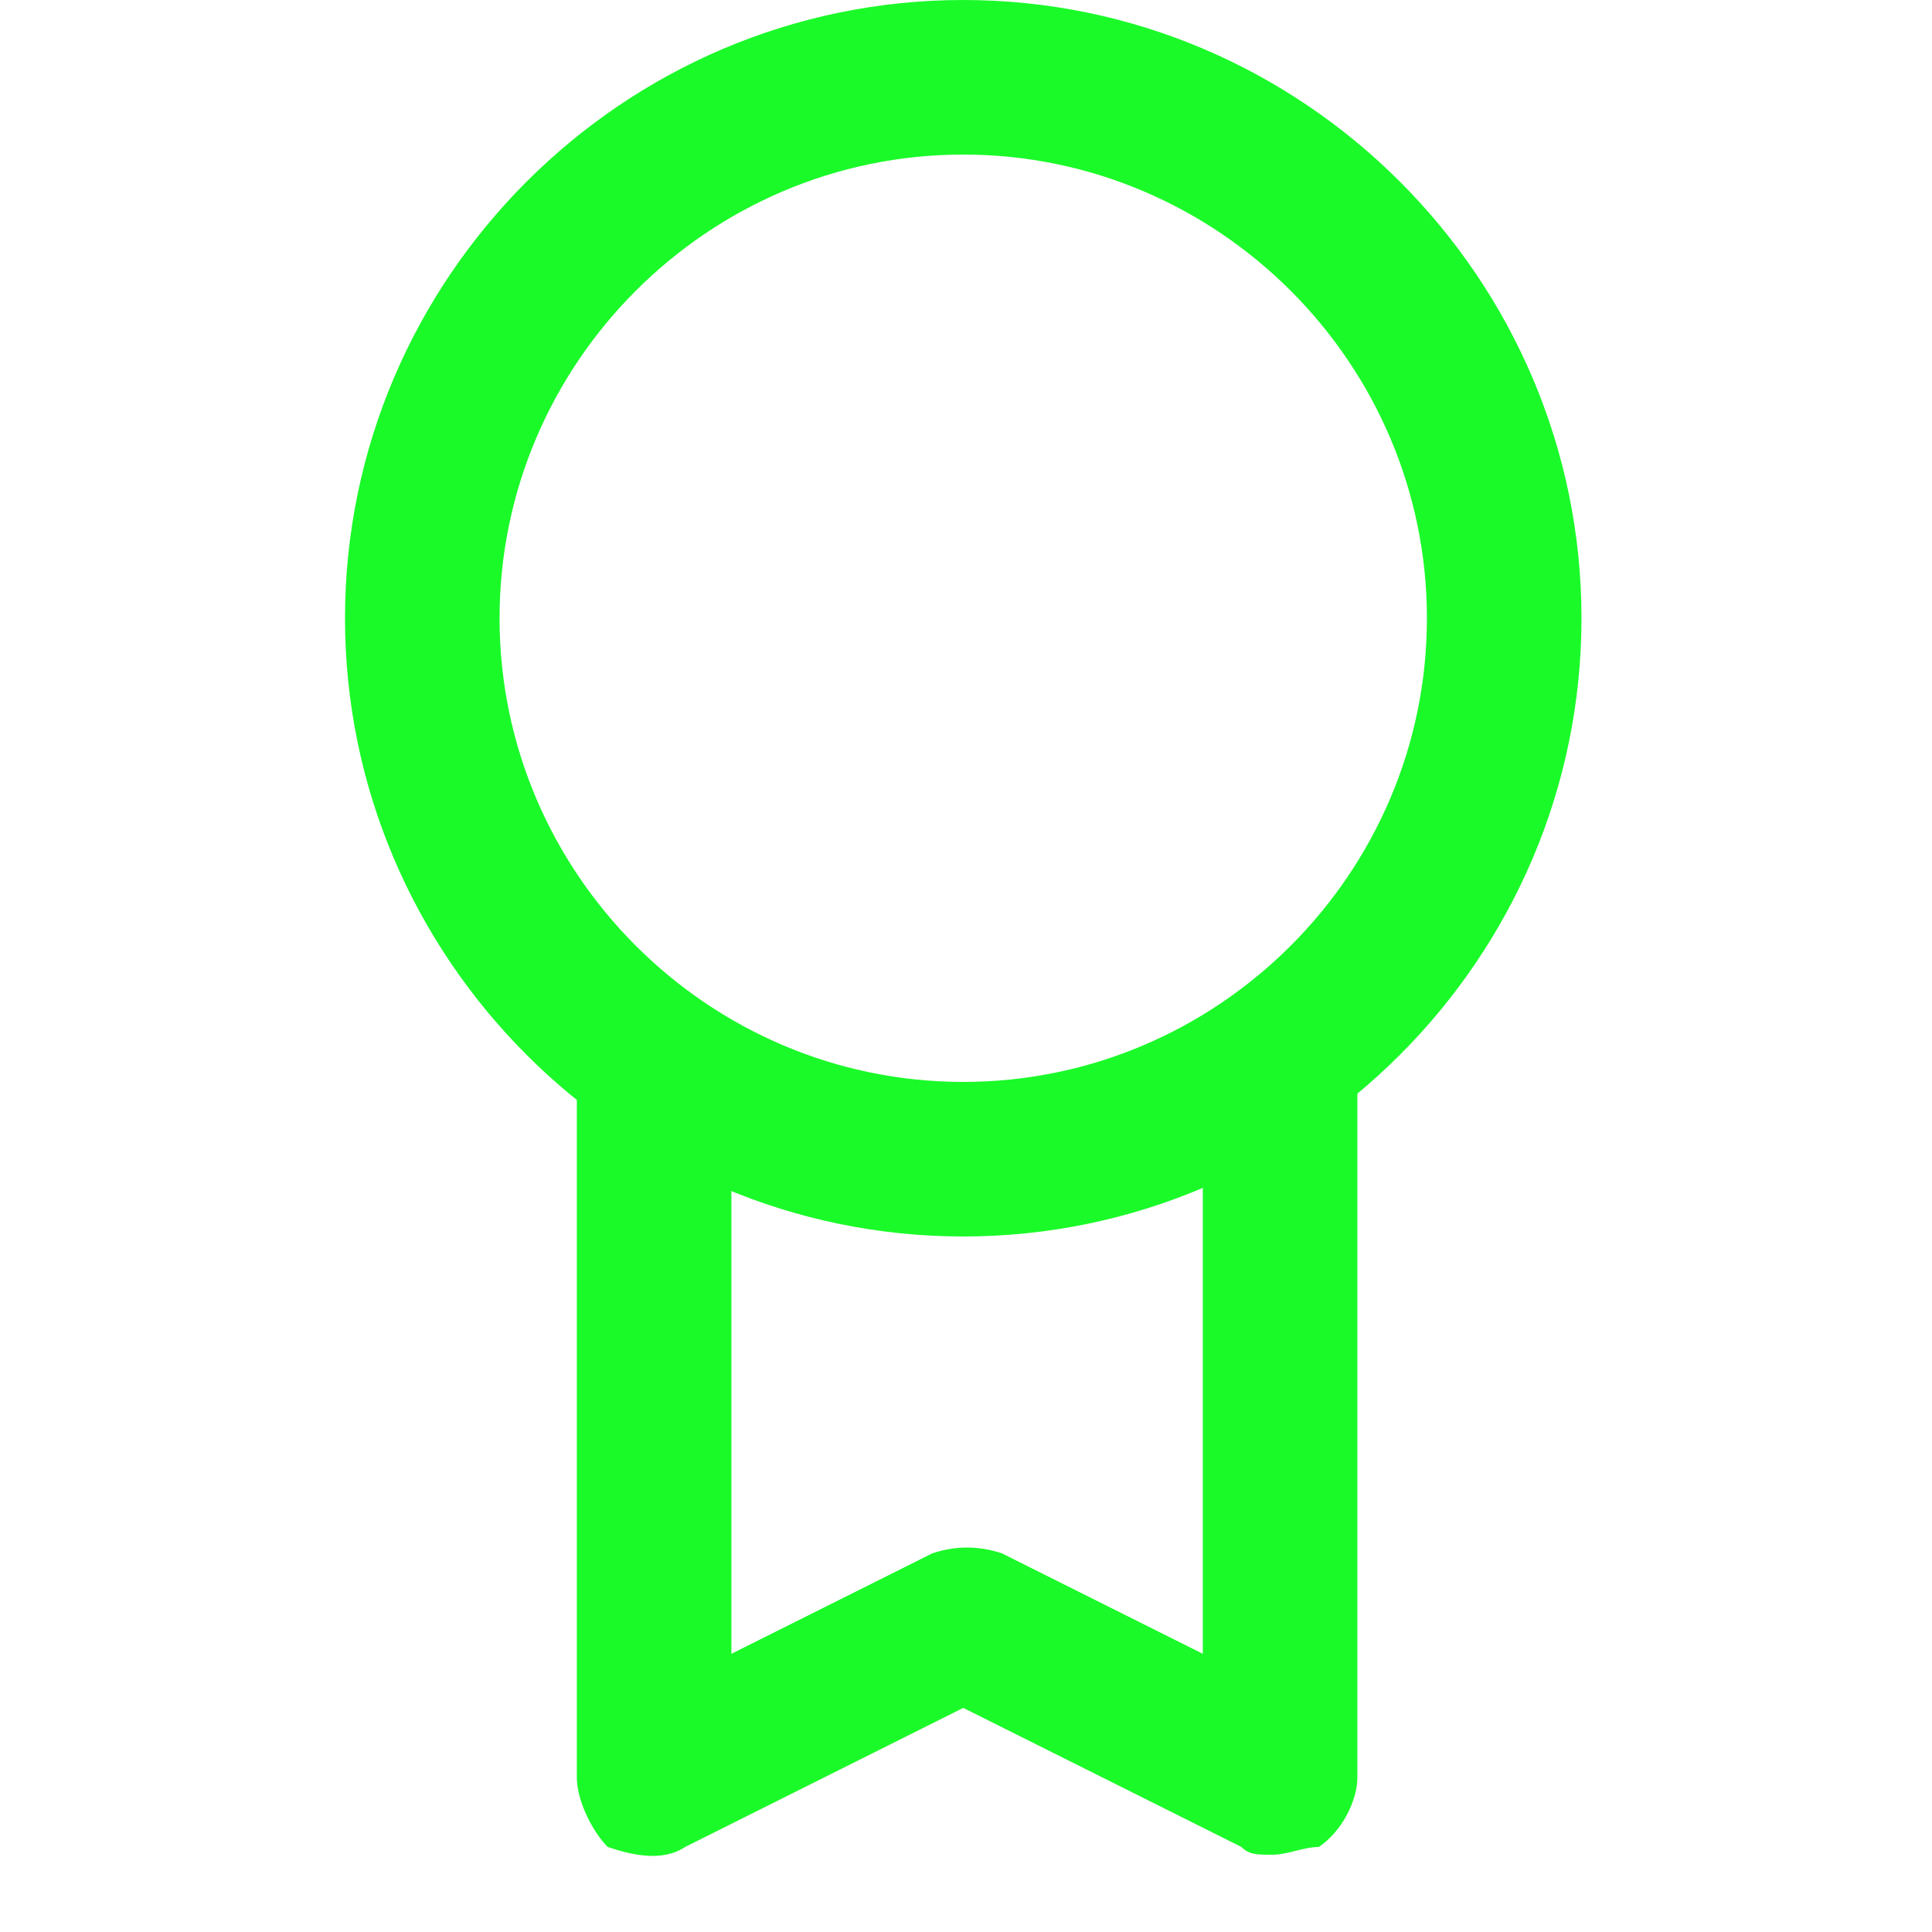 <?xml version="1.0" standalone="no"?><!DOCTYPE svg PUBLIC "-//W3C//DTD SVG 1.1//EN" "http://www.w3.org/Graphics/SVG/1.1/DTD/svg11.dtd"><svg t="1515402245444" class="icon" style="" viewBox="0 0 1024 1024" version="1.1" xmlns="http://www.w3.org/2000/svg" p-id="5189" xmlns:xlink="http://www.w3.org/1999/xlink" width="32" height="32"><defs><style type="text/css"></style></defs><path d="M510.537 655.36C330.313 655.36 182.857 507.904 182.857 327.68 182.857 147.456 330.313 0 510.537 0 690.761 0 838.217 147.456 838.217 327.68 838.217 507.904 690.761 655.36 510.537 655.36L510.537 655.36ZM510.537 81.92C375.369 81.92 264.777 192.512 264.777 327.68 264.777 462.848 375.369 573.44 510.537 573.44 645.705 573.44 756.297 462.848 756.297 327.68 756.297 192.512 645.705 81.92 510.537 81.92L510.537 81.92Z" p-id="5190" fill="#1afa29"></path><path d="M674.377 983.04C666.185 983.04 662.089 983.04 657.993 978.944L510.537 905.216 363.081 978.944C350.793 987.136 334.409 983.04 322.121 978.944 313.929 970.752 305.737 954.368 305.737 942.08L305.737 573.44C305.737 548.864 322.121 532.48 346.697 532.48 371.273 532.48 387.657 548.864 387.657 573.44L387.657 876.544 494.153 823.296C506.441 819.2 518.729 819.2 531.017 823.296L637.513 876.544 637.513 573.44C637.513 548.864 653.897 532.48 678.473 532.48 703.049 532.48 719.433 548.864 719.433 573.44L719.433 942.08C719.433 954.368 711.241 970.752 698.953 978.944 690.761 978.944 682.569 983.04 674.377 983.04L674.377 983.04Z" p-id="5191" fill="#1afa29"></path></svg>